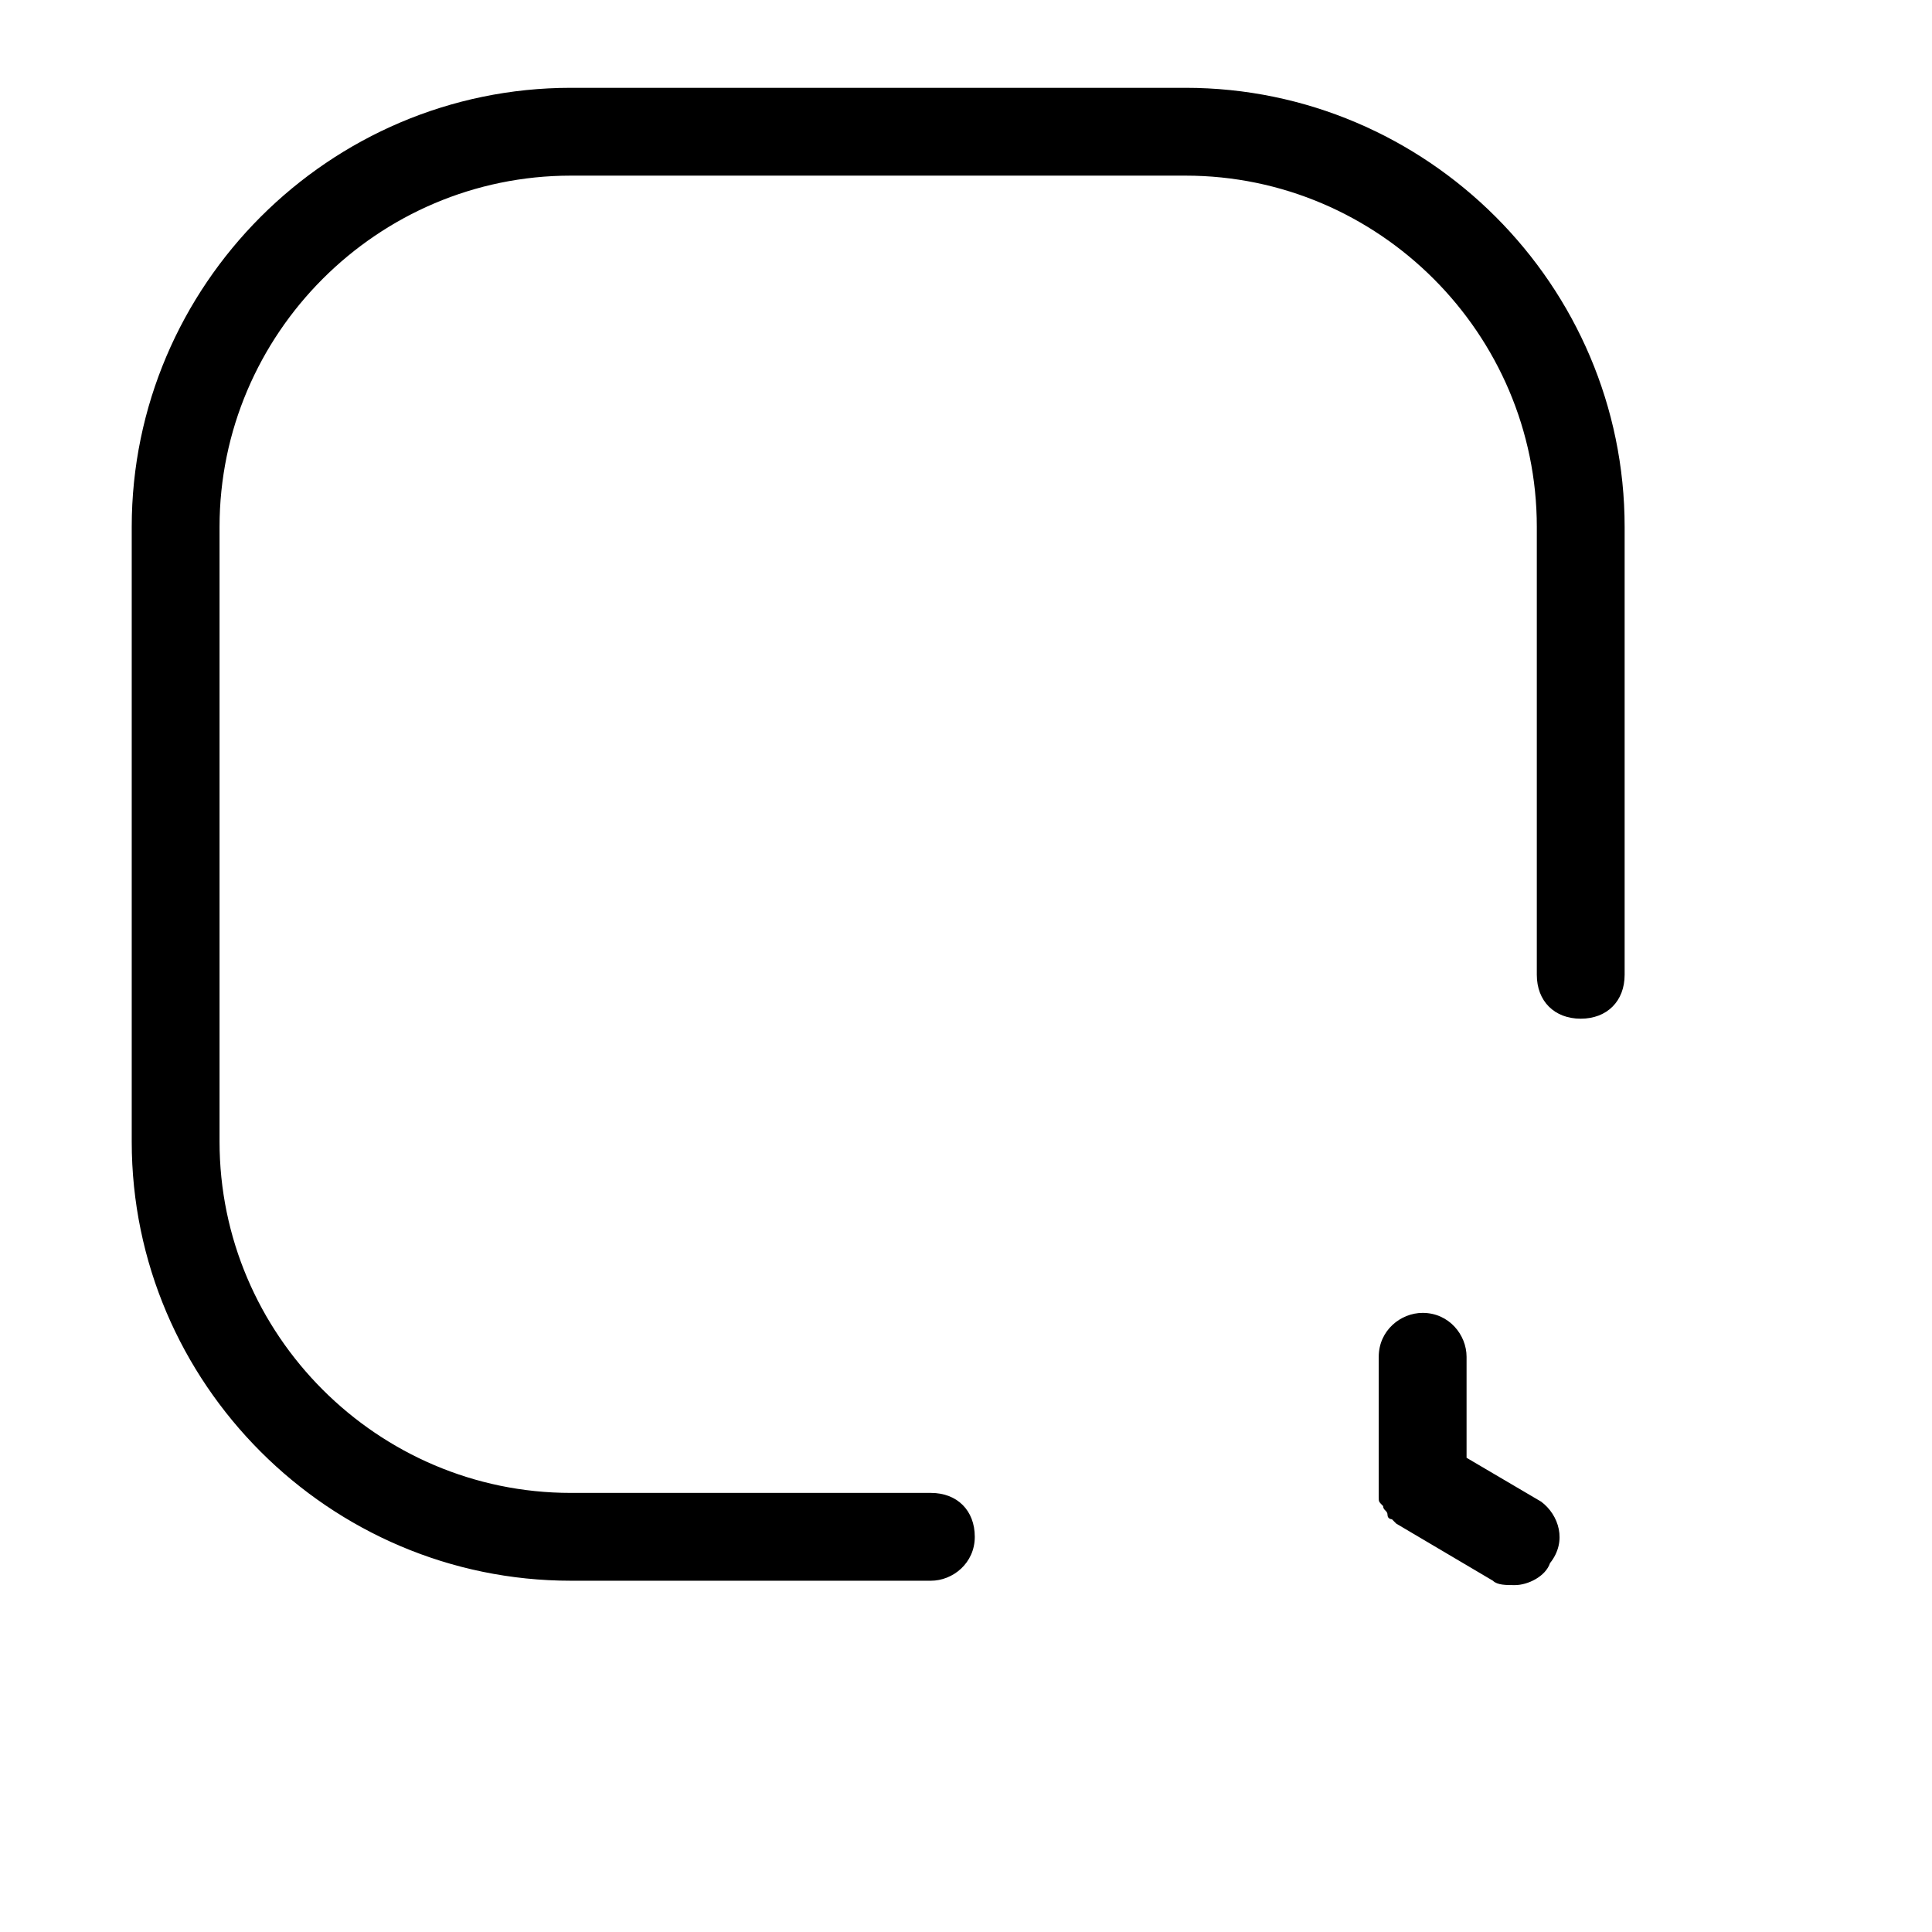 <svg t="1639398678218" class="icon" viewBox="0 0 1024 1024" version="1.1" xmlns="http://www.w3.org/2000/svg" p-id="4418" width="32" height="32"><path d="M619.055 423.564l-214.109-151.273c-4.655-4.655-9.309-4.655-16.291-4.655-13.964 0-25.6 11.636-25.6 23.273V600.436c0 13.964 11.636 23.273 25.6 23.273 4.655 0 11.636-2.327 13.964-4.655l216.436-151.273c6.982-4.655 11.636-11.636 11.636-20.945 0-11.636-4.655-18.618-11.636-23.273z m-211.782 137.309v-232.727l167.564 116.364-167.564 116.364z" fill="" p-id="4419"></path><path d="M756.364 965.818c-109.382 0-197.818-88.436-197.818-197.818s88.436-197.818 197.818-197.818S954.182 658.618 954.182 768s-88.436 197.818-197.818 197.818z m0-349.091c-83.782 0-151.273 67.491-151.273 151.273s67.491 151.273 151.273 151.273S907.636 851.782 907.636 768s-67.491-151.273-151.273-151.273z" fill="" p-id="4420"></path><path d="M816.873 795.927l-39.564-23.273v-53.527c0-11.636-9.309-23.273-23.273-23.273-11.636 0-23.273 9.309-23.273 23.273v74.473c0 2.327 0 2.327 2.327 4.655 0 2.327 2.327 2.327 2.327 4.655s2.327 2.327 2.327 2.327l2.327 2.327L791.273 837.818c2.327 2.327 6.982 2.327 11.636 2.327 6.982 0 16.291-4.655 18.618-11.636 9.309-11.636 4.655-25.6-4.655-32.582zM493.382 837.818H302.545C174.545 837.818 69.818 733.091 69.818 605.091V279.273C69.818 151.273 174.545 46.545 302.545 46.545h325.818c128 0 232.727 104.727 232.727 232.727v237.382c0 13.964-9.309 23.273-23.273 23.273s-23.273-9.309-23.273-23.273V279.273c0-102.4-83.782-186.182-186.182-186.182H302.545c-102.4 0-186.182 83.782-186.182 186.182v325.818c0 102.4 83.782 186.182 186.182 186.182h190.836c13.964 0 23.273 9.309 23.273 23.273s-11.636 23.273-23.273 23.273z" p-id="4421"></path></svg>